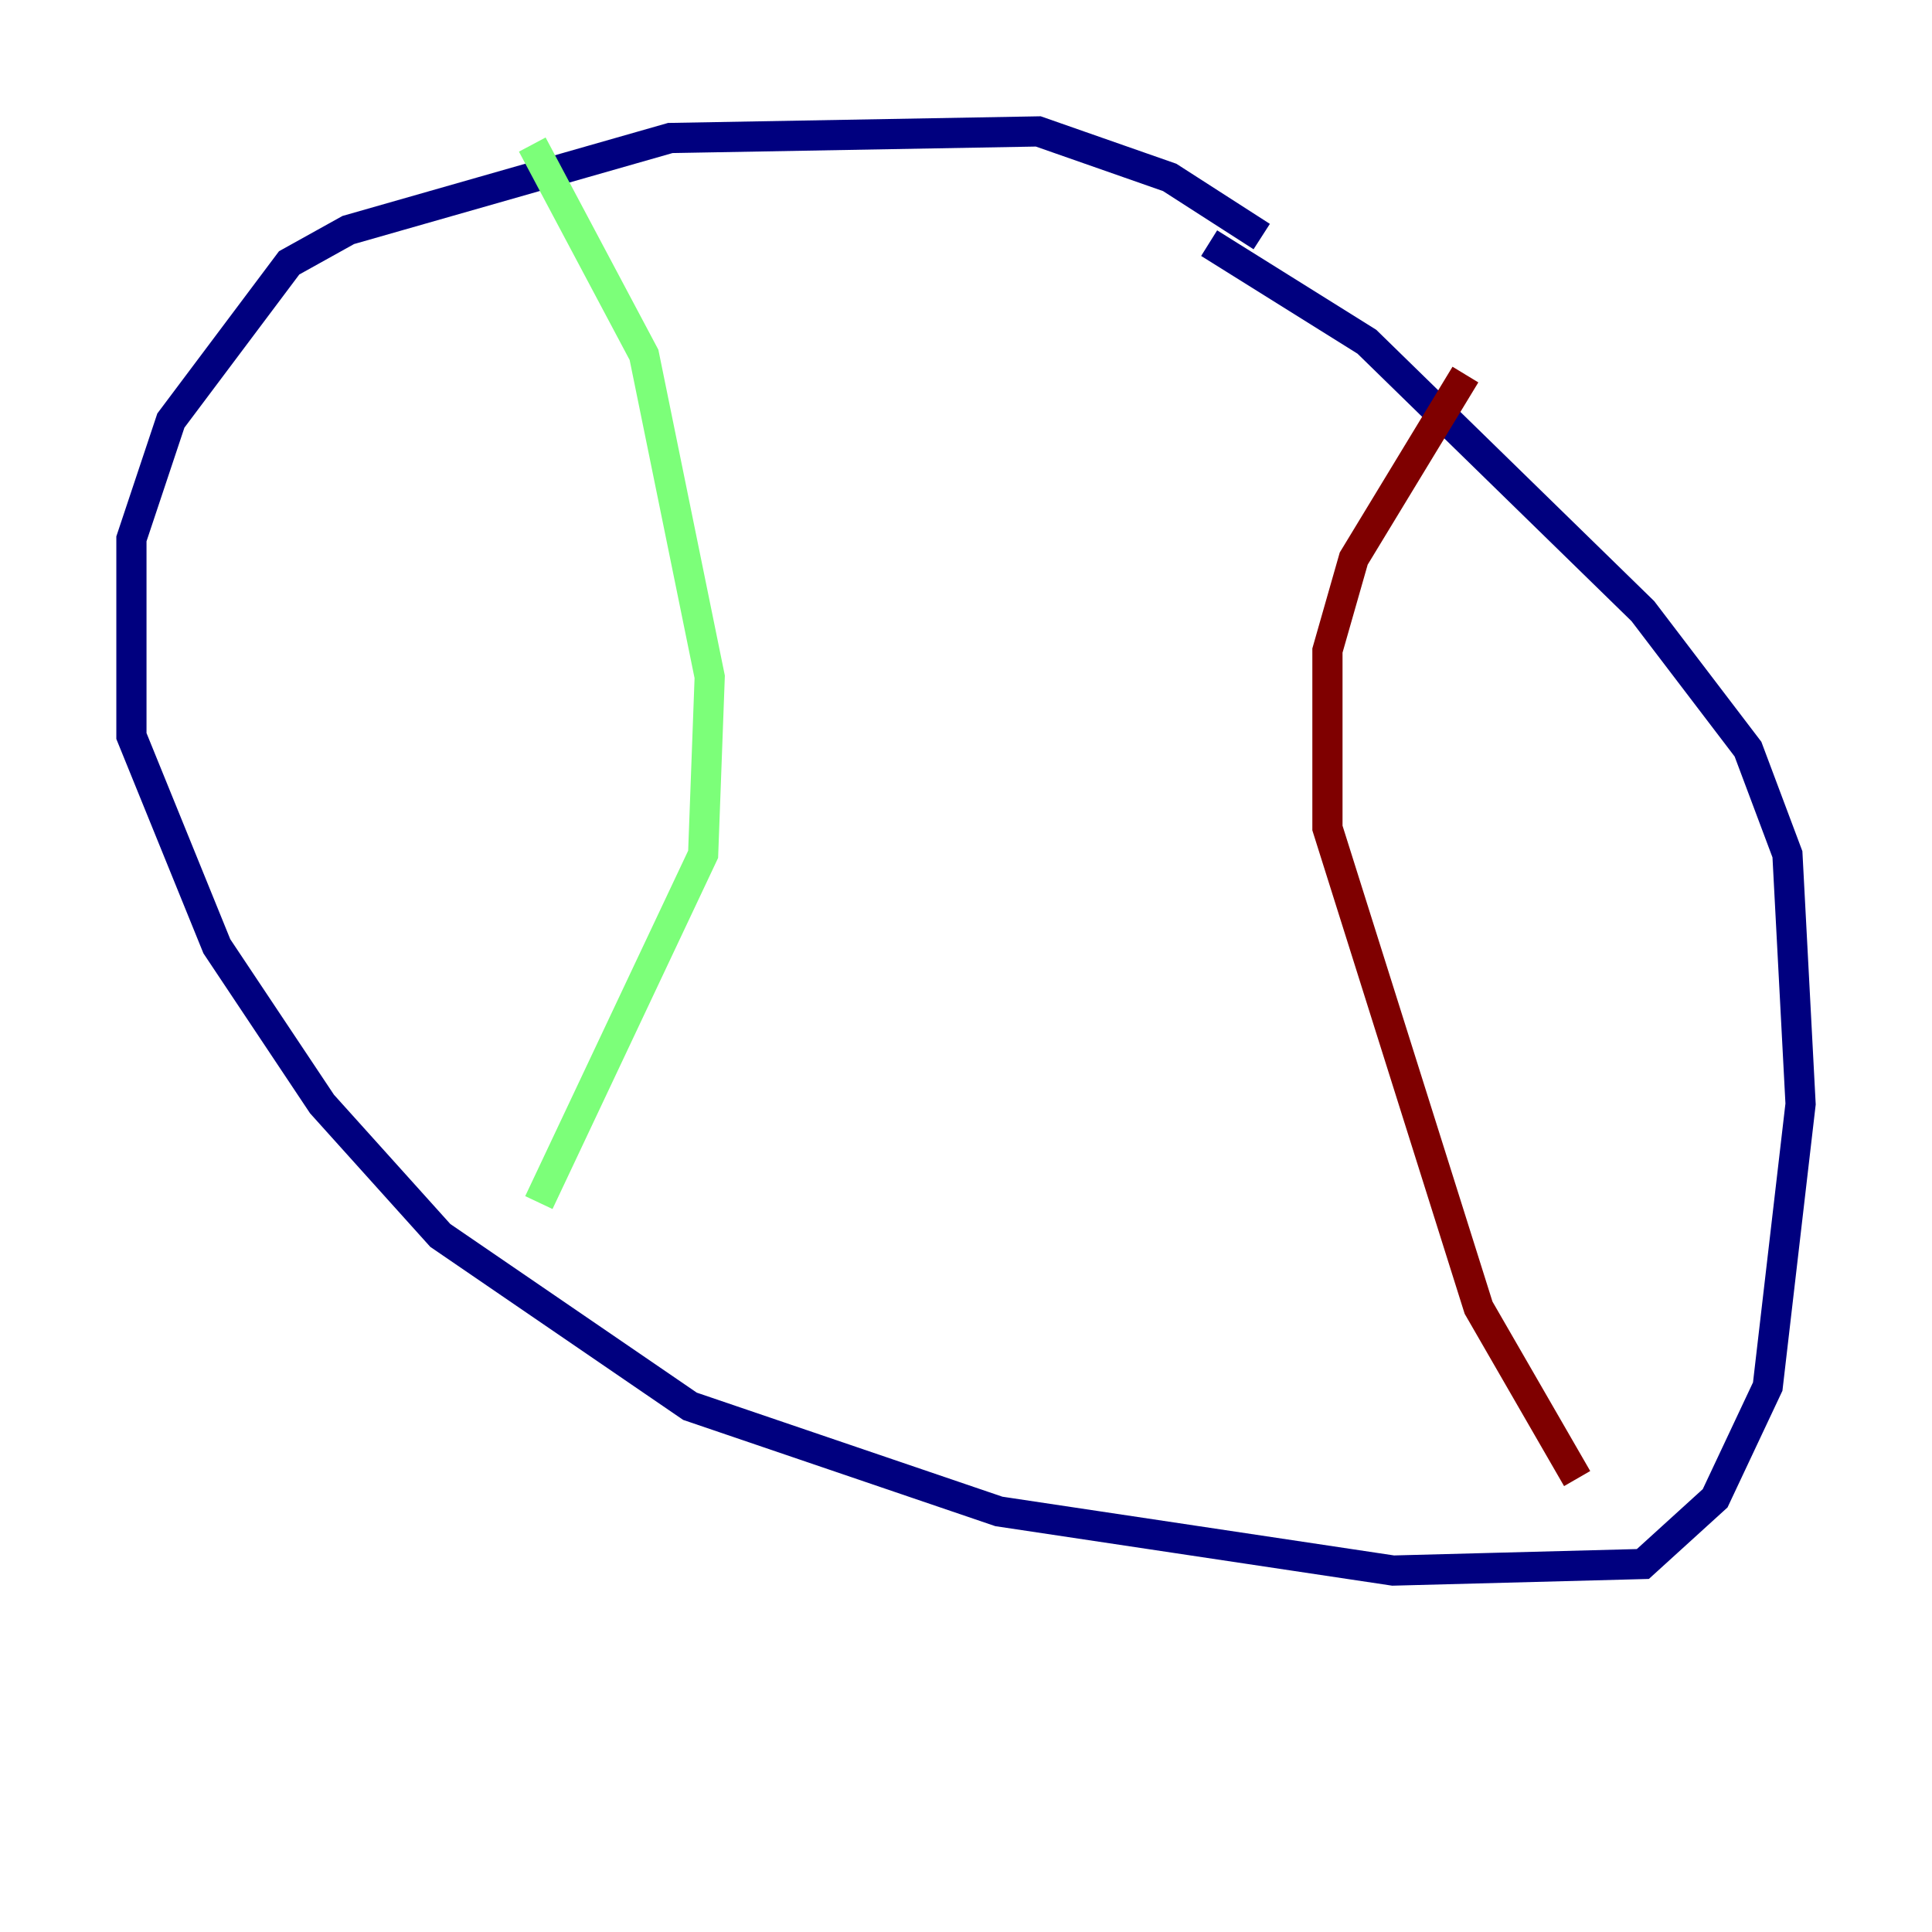 <?xml version="1.0" encoding="utf-8" ?>
<svg baseProfile="tiny" height="128" version="1.2" viewBox="0,0,128,128" width="128" xmlns="http://www.w3.org/2000/svg" xmlns:ev="http://www.w3.org/2001/xml-events" xmlns:xlink="http://www.w3.org/1999/xlink"><defs /><polyline fill="none" points="83.592,15.674 77.497,11.755 68.789,8.707 44.408,9.143 23.075,15.238 19.157,17.415 11.32,27.864 8.707,35.701 8.707,48.762 14.367,62.694 21.333,73.143 29.17,81.85 45.714,93.17 66.177,100.136 92.299,104.054 108.844,103.619 113.633,99.265 117.116,91.864 119.293,73.143 118.422,56.599 115.809,49.633 108.844,40.49 90.558,22.64 80.109,16.109" stroke="#00007f" stroke-width="2" /><polyline fill="none" points="35.265,9.578 42.667,23.51 47.02,44.843 46.585,56.599 35.701,79.674" stroke="#7cff79" stroke-width="2" /><polyline fill="none" points="97.088,24.816 89.687,37.007 87.946,43.102 87.946,54.857 97.959,86.639 104.49,97.959" stroke="#7f0000" stroke-width="2" /></svg>